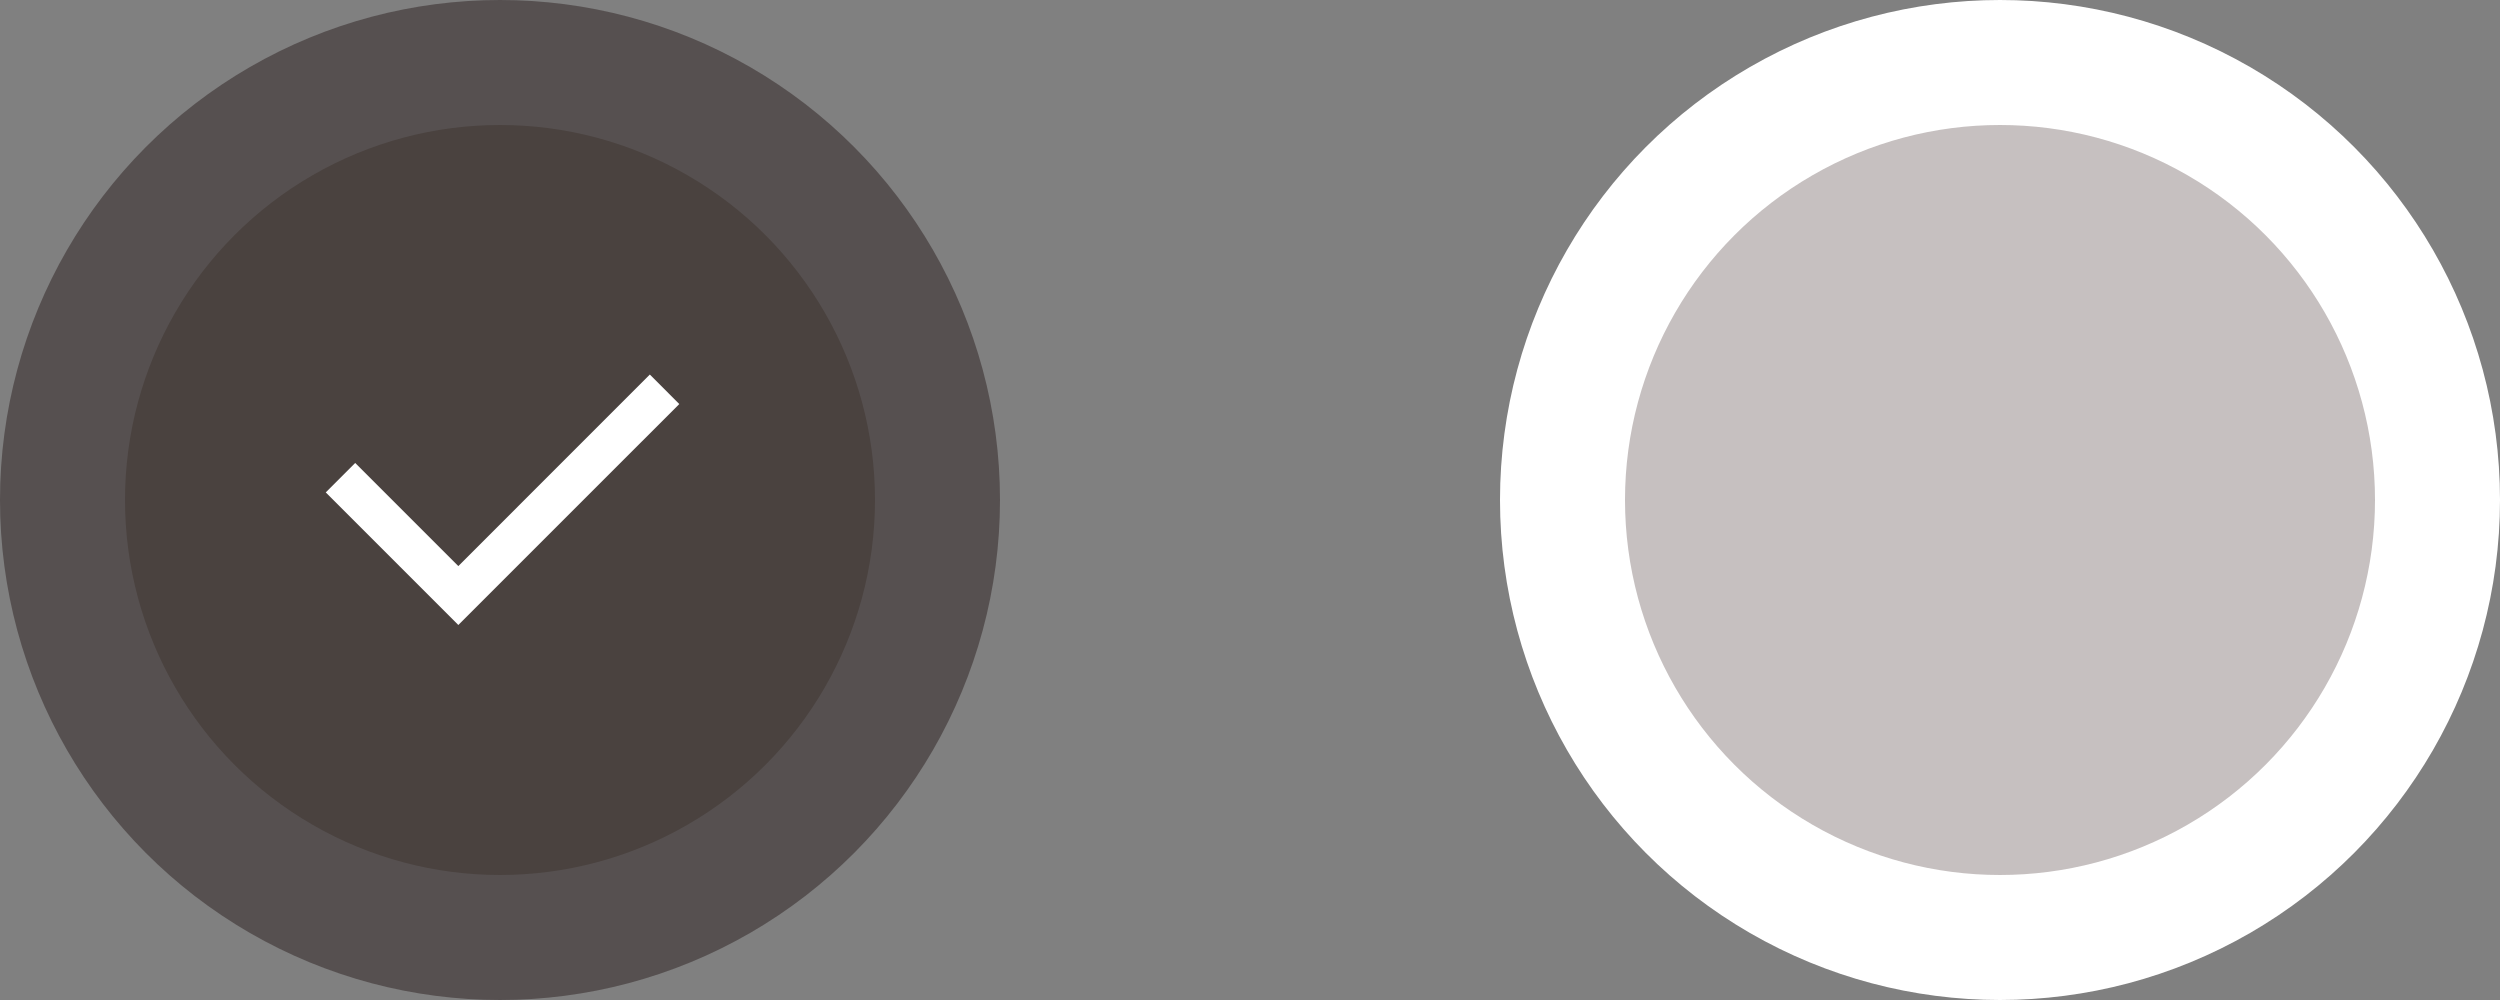 <svg width="60" height="24" viewBox="0 0 60 24" fill="none" xmlns="http://www.w3.org/2000/svg">
<rect x="0" y="0" width="60" height="24" fill="#808080" stroke="none"/>
<circle cx="48" cy="12" r="12" fill="white"/>
<circle cx="48" cy="12" r="9" fill="#C6C0C0"/>
<circle cx="12" cy="12" r="12" fill="#565050"/>
<circle cx="12" cy="12" r="9" fill="#4A423F"/>
<g clip-path="url(#clip0_21_89)">
<path d="M11 13.586L15.596 8.989L16.303 9.697L11 15L7.818 11.818L8.525 11.111L11 13.586Z" fill="white"/>
</g>
<defs>
<clipPath id="clip0_21_89">
<rect width="12" height="12" fill="white" transform="translate(6 6)"/>
</clipPath>
</defs>
</svg>
